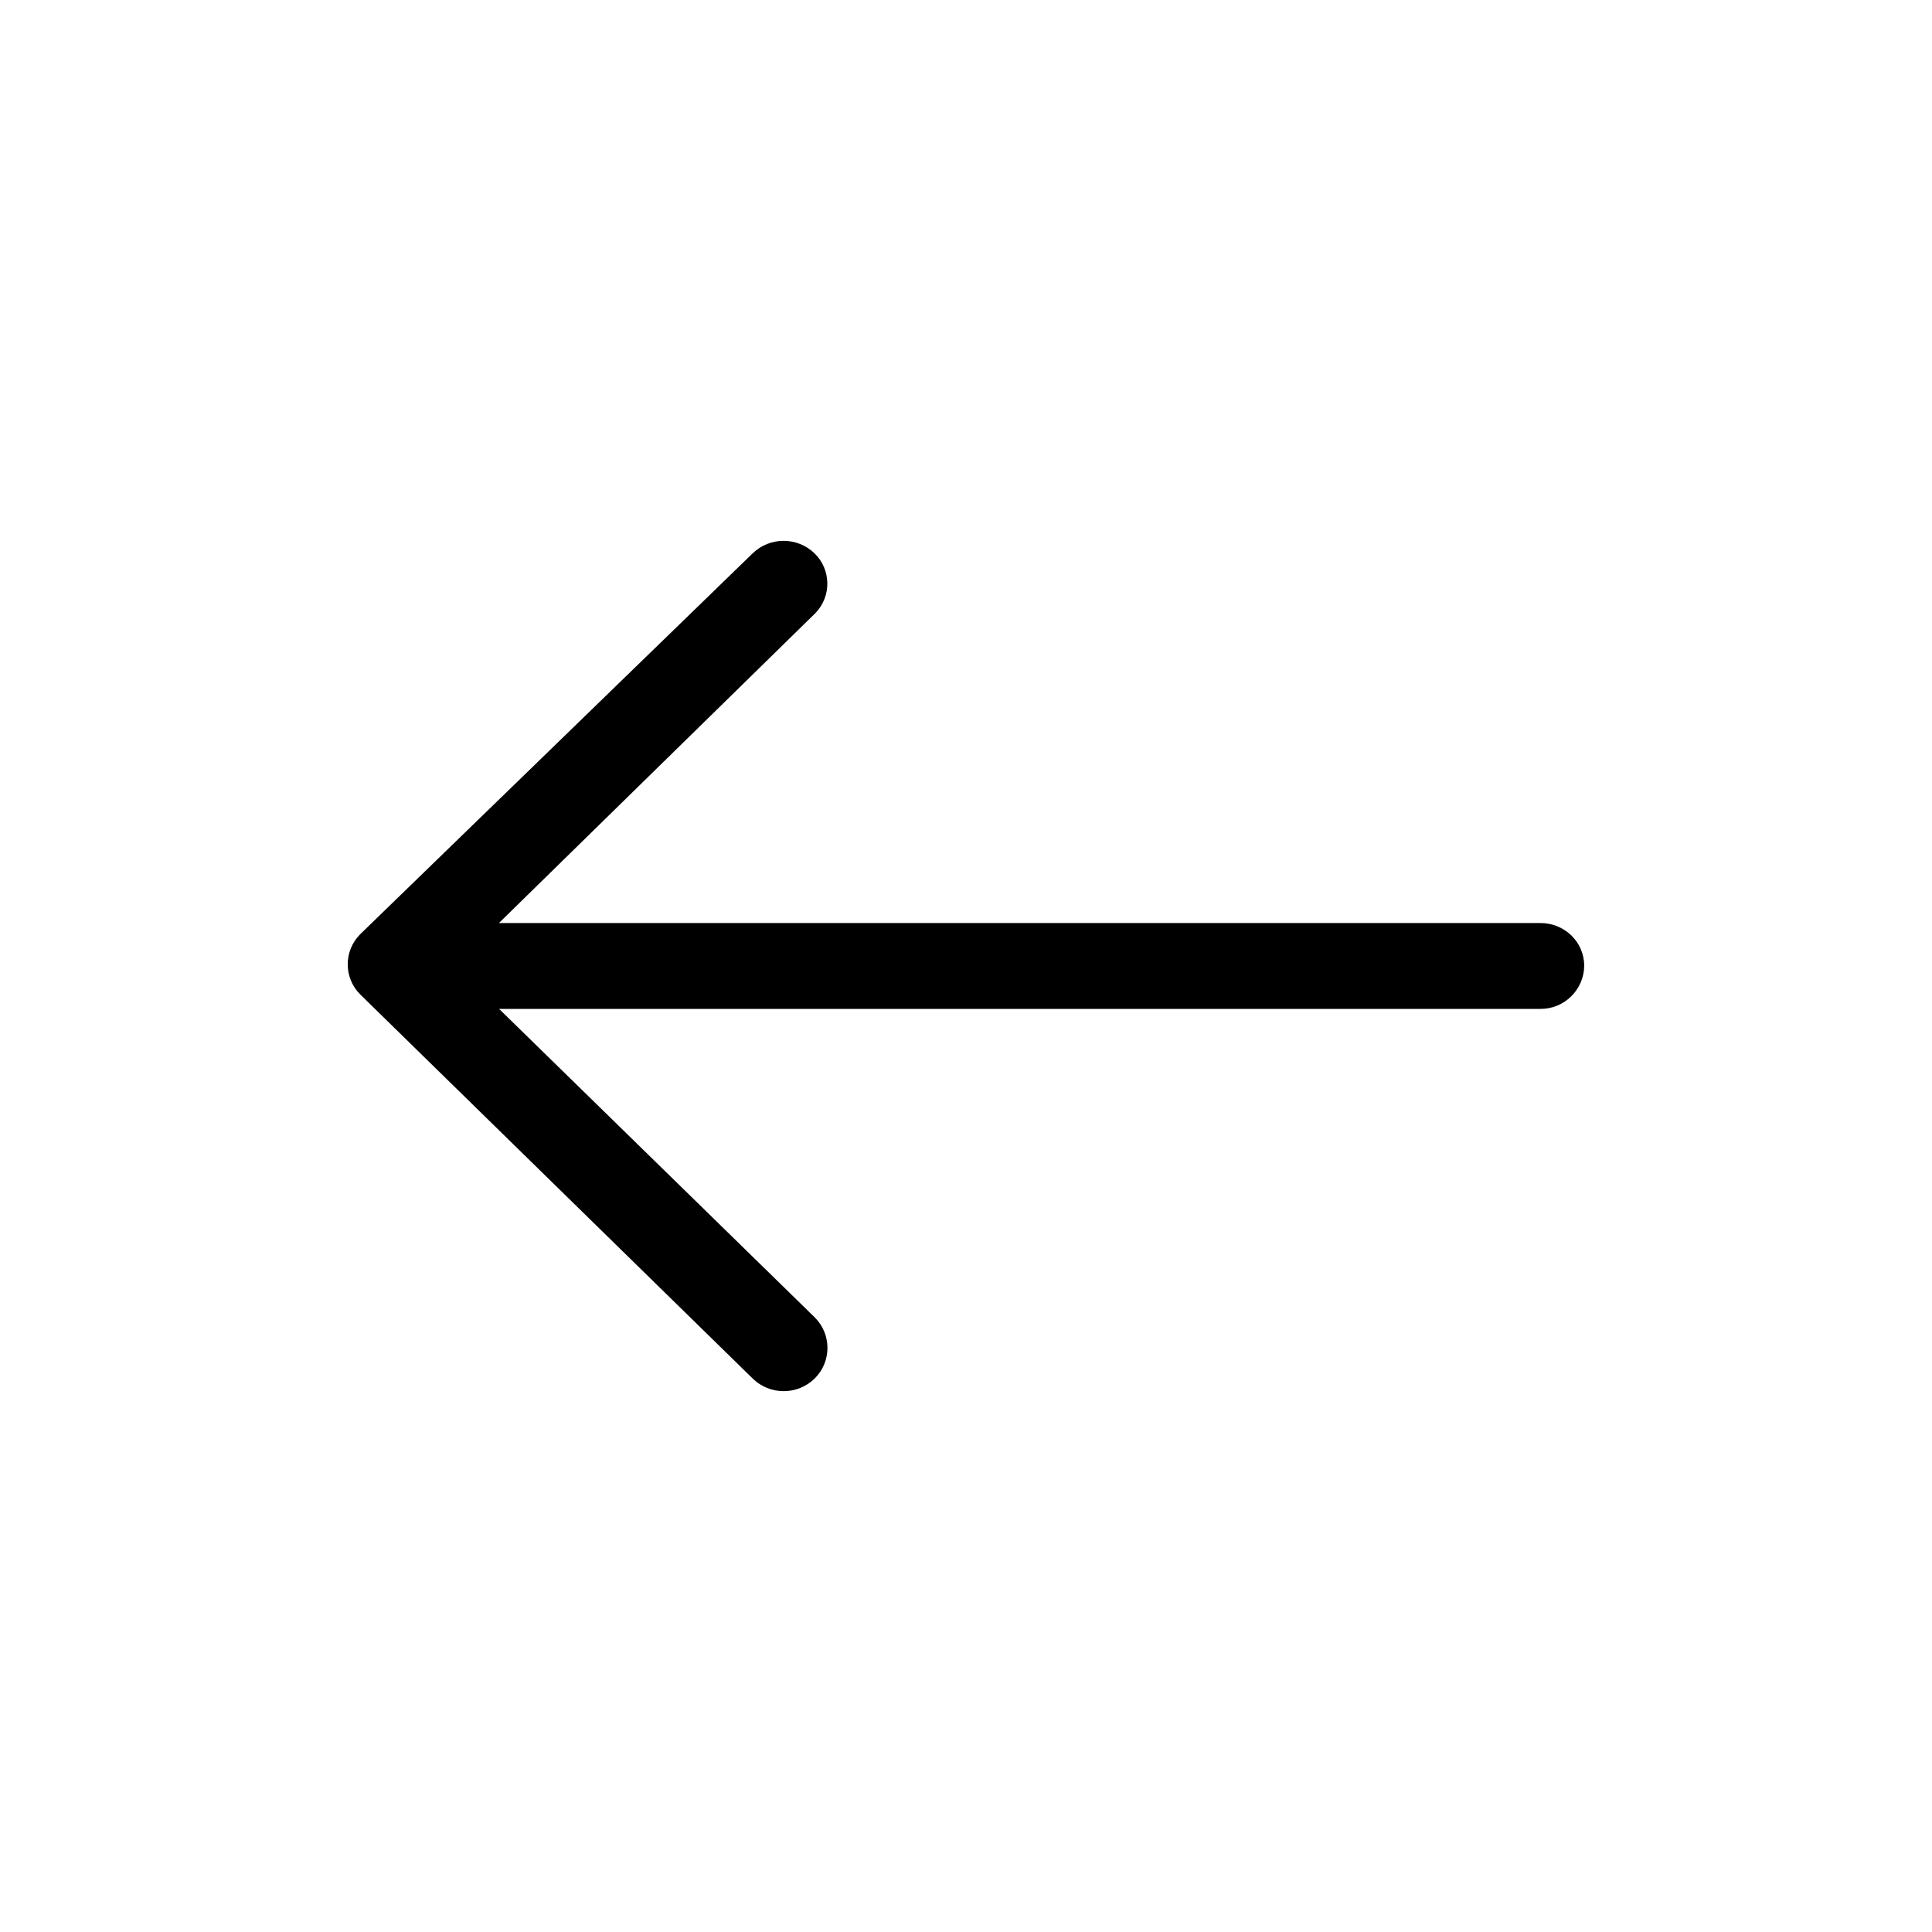 <?xml version="1.0" encoding="utf-8"?>
<!-- Generator: Adobe Illustrator 17.0.0, SVG Export Plug-In . SVG Version: 6.00 Build 0)  -->
<!DOCTYPE svg PUBLIC "-//W3C//DTD SVG 1.1//EN" "http://www.w3.org/Graphics/SVG/1.1/DTD/svg11.dtd">
<svg version="1.1" id="Слой_1" xmlns="http://www.w3.org/2000/svg" xmlns:xlink="http://www.w3.org/1999/xlink" x="0px" y="0px"
	 width="100px" height="100px" viewBox="270 190 100 100" enable-background="new 270 190 100 100" xml:space="preserve">
<path d="M308.952,218.646c0.89-0.865,2.304-0.87,3.201-0.012c0.87,0.838,0.896,2.224,0.058,3.094
	c-0.015,0.016-0.03,0.031-0.046,0.046l-16.341,16.003h53.893c0.6-0.007,1.18,0.222,1.612,0.638c0.427,0.412,0.669,0.979,0.67,1.572
	c-0.014,1.248-1.037,2.248-2.284,2.234h-53.882l16.341,15.969c0.871,0.868,0.874,2.277,0.006,3.149
	c-0.002,0.002-0.004,0.004-0.006,0.006c-0.893,0.882-2.33,0.882-3.223,0l-20.3-19.867c-0.864-0.855-0.871-2.248-0.017-3.112
	c0.006-0.006,0.011-0.011,0.017-0.017L308.952,218.646z"/>
</svg>
